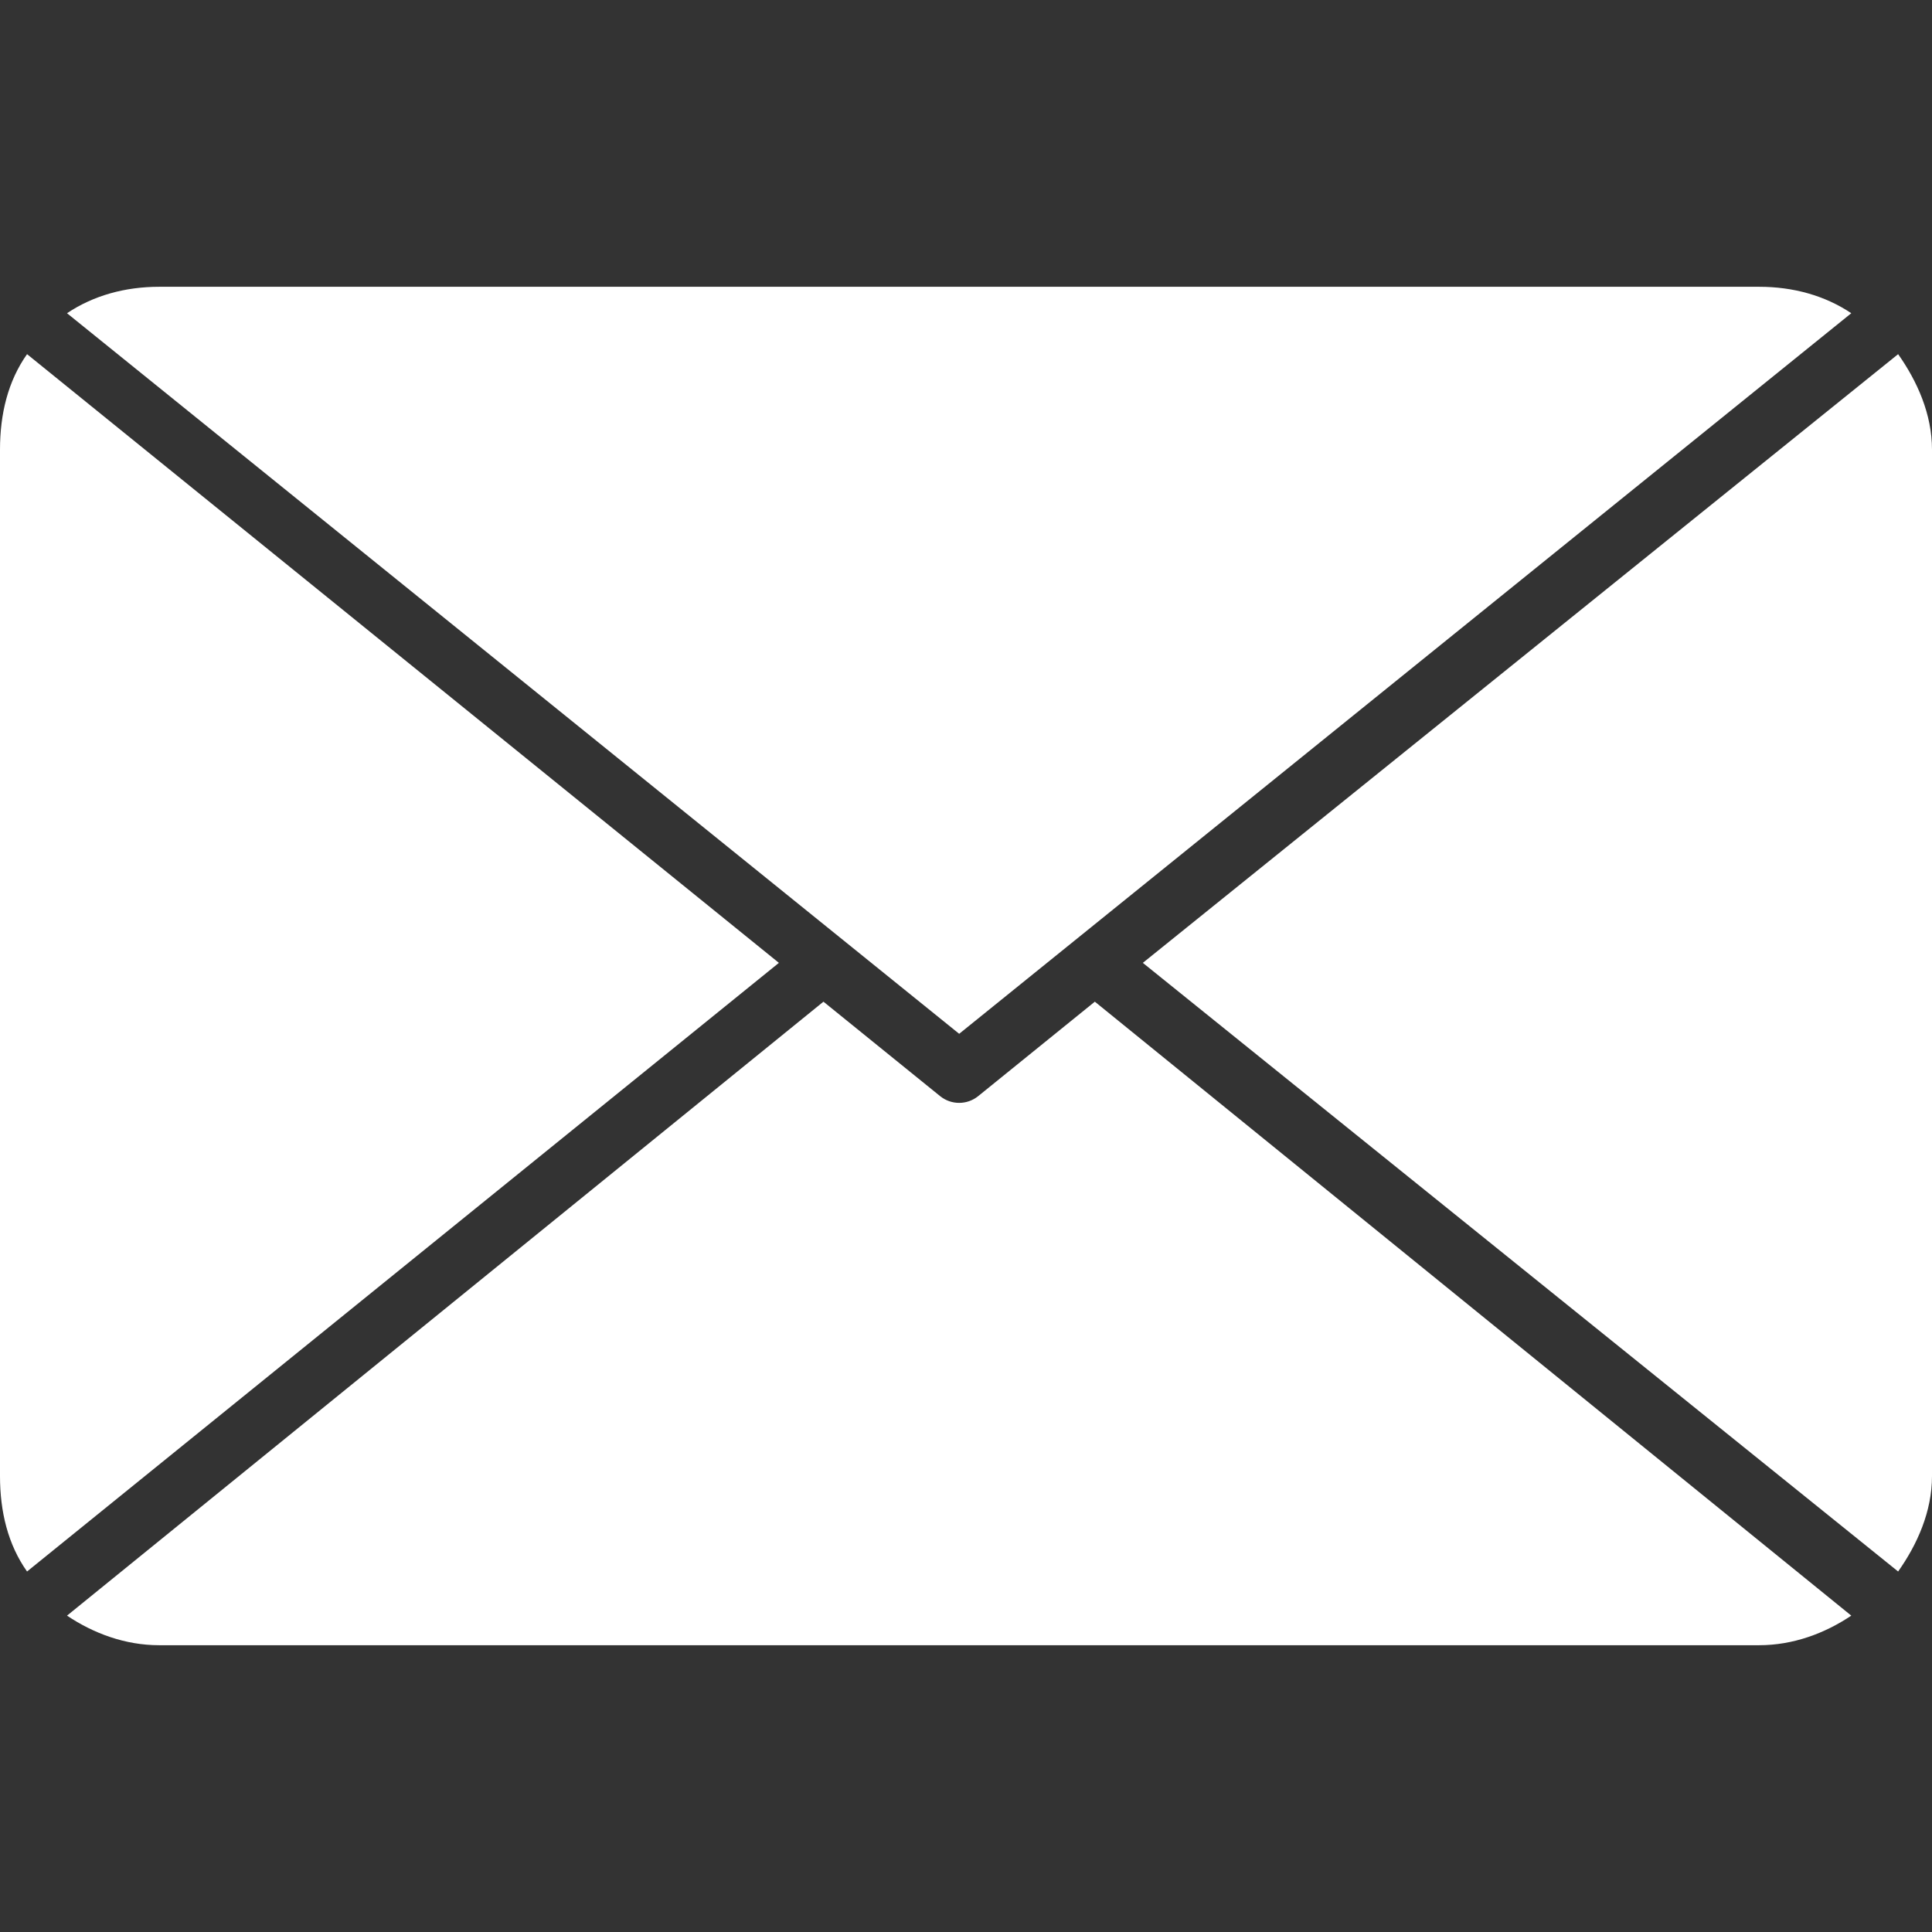 <svg width="32" height="32" viewBox="0 0 32 32" fill="none" xmlns="http://www.w3.org/2000/svg">
<rect x="0" y="0" width="32" height="32" fill="#333333" stroke="none"/>
<path d="M29.137 4.75H2.637C2.072 4.75 1.547 4.895 1.11 5.188L15.887 17.123L30.663 5.188C30.226 4.895 29.701 4.75 29.137 4.75Z" fill="white"/>
<path d="M31.439 5.866L18.929 15.948L31.439 26.029C31.755 25.582 32 25.037 32 24.448V7.448C32 6.859 31.755 6.314 31.439 5.866Z" fill="white"/>
<path d="M0.448 5.866C0.131 6.314 0 6.859 0 7.448V24.448C0 25.037 0.131 25.581 0.448 26.029L12.901 15.948L0.448 5.866Z" fill="white"/>
<path d="M18.134 16.591L16.201 18.156C16.109 18.23 15.998 18.267 15.886 18.267C15.775 18.267 15.664 18.23 15.572 18.156L13.639 16.591L1.11 26.76C1.547 27.053 2.072 27.25 2.636 27.25H29.136C29.701 27.25 30.226 27.053 30.663 26.76L18.134 16.591Z" fill="white"/>
</svg>
